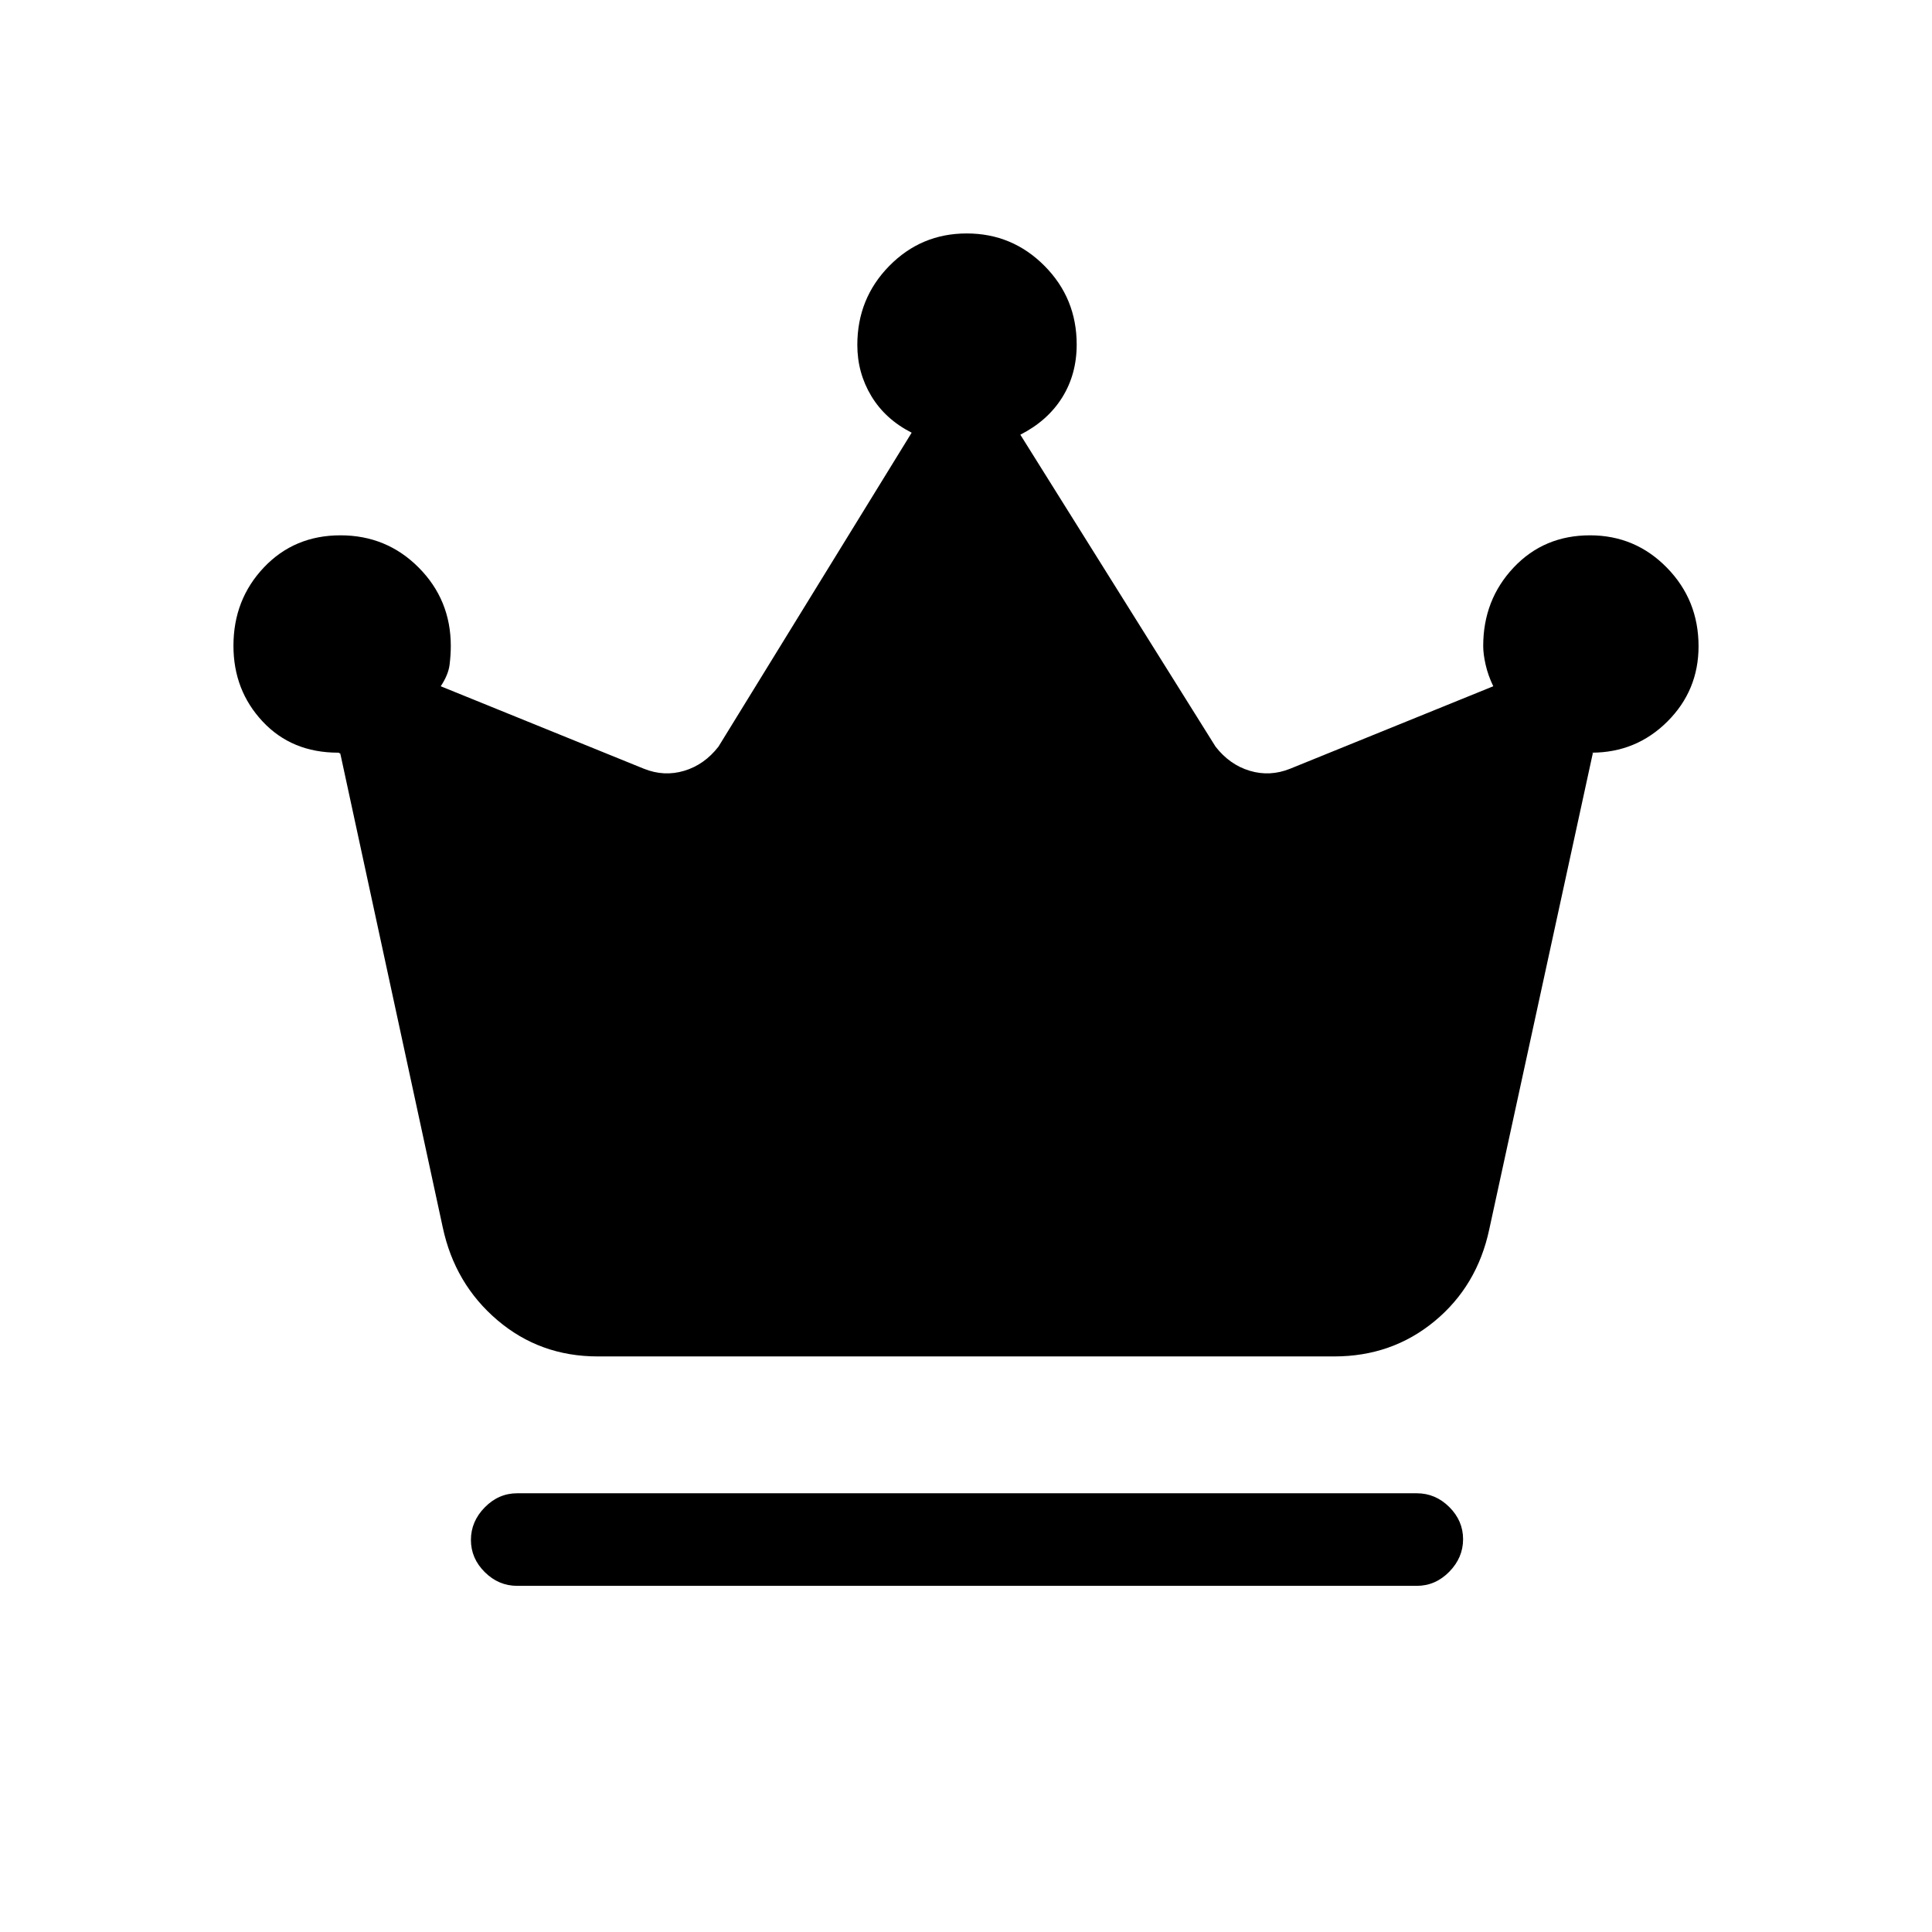 <svg xmlns="http://www.w3.org/2000/svg" height="20" viewBox="0 -960 960 960" width="20"><path d="M257-172q-9.25 0-16.12-6.82-6.88-6.83-6.88-16 0-9.18 6.88-16.18 6.87-7 16.12-7h447q9.25 0 16.13 6.82 6.87 6.83 6.87 16 0 9.18-6.87 16.18-6.88 7-16.13 7H257Zm40-114q-28.66 0-49.83-18Q226-322 220-350.13L169-586v1q0-1-1-1-23 0-37.5-15.49-14.5-15.5-14.5-37.63 0-22.96 15.12-38.92T169.18-694q22.94 0 38.88 16.04Q224-661.92 224-639q0 4.32-.6 9.28-.6 4.96-4.4 10.72l101 41q10 4 20 1t17-12l96-156q-13.08-6.65-20.04-18.2-6.96-11.56-6.96-25.4 0-23.08 15.85-39.24Q457.71-844 480.35-844 503-844 519-827.9t16 39.1q0 14.8-7.24 26.36Q520.52-750.88 507-744l97 155q7 9 17 12t20-1l101-41q-2.6-5.41-3.8-10.71Q737-635 737-639q0-22.92 15.08-38.96Q767.17-694 790.06-694q22.47 0 38.21 16.08Q844-661.85 844-638.88q0 21.98-15.51 37.43Q812.97-586 790.81-586q.62 0 .91.5.28.5-.2-.5L740-349.13q-6 28.13-27.17 45.63Q691.66-286 663-286H297Z"/></svg>